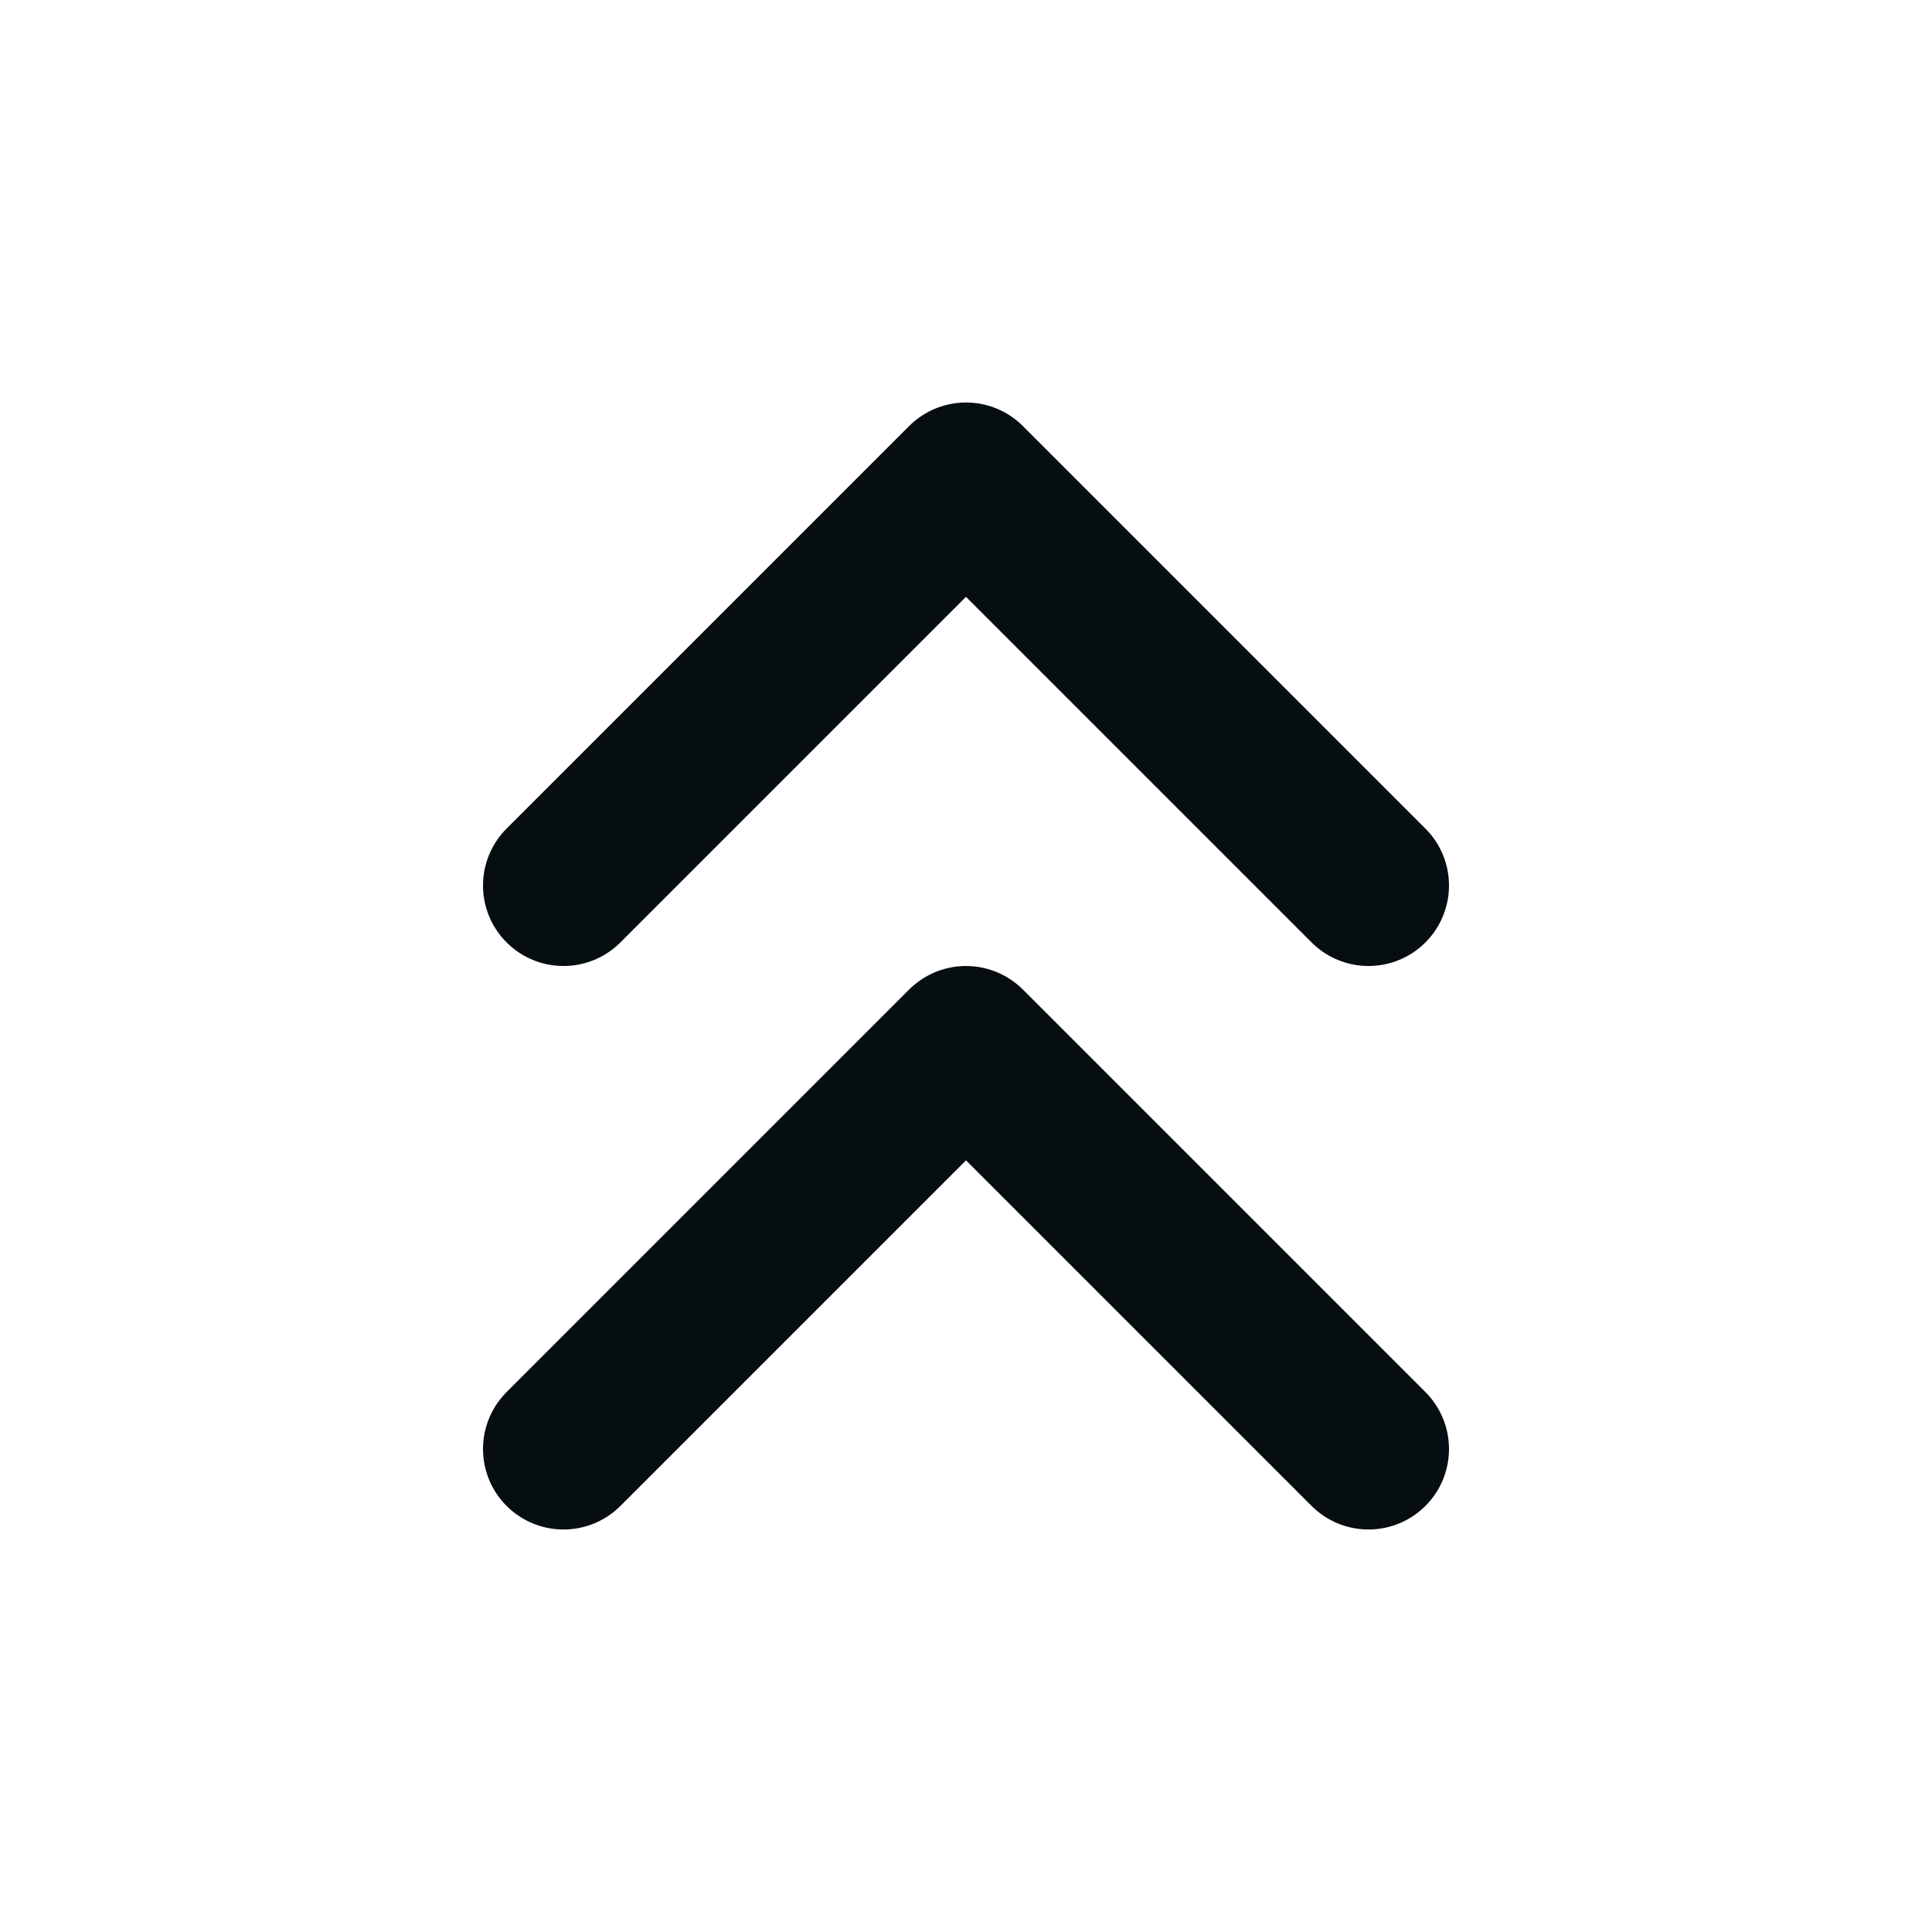 <svg width="24" height="24" viewBox="0 0 24 24" fill="none" xmlns="http://www.w3.org/2000/svg">
<path d="M17 18L12 13L7 18" stroke="#070E12" stroke-width="2" stroke-linecap="round" stroke-linejoin="round"/>
<path d="M17 11L12 6L7 11" stroke="#070E12" stroke-width="2" stroke-linecap="round" stroke-linejoin="round"/>
</svg>
